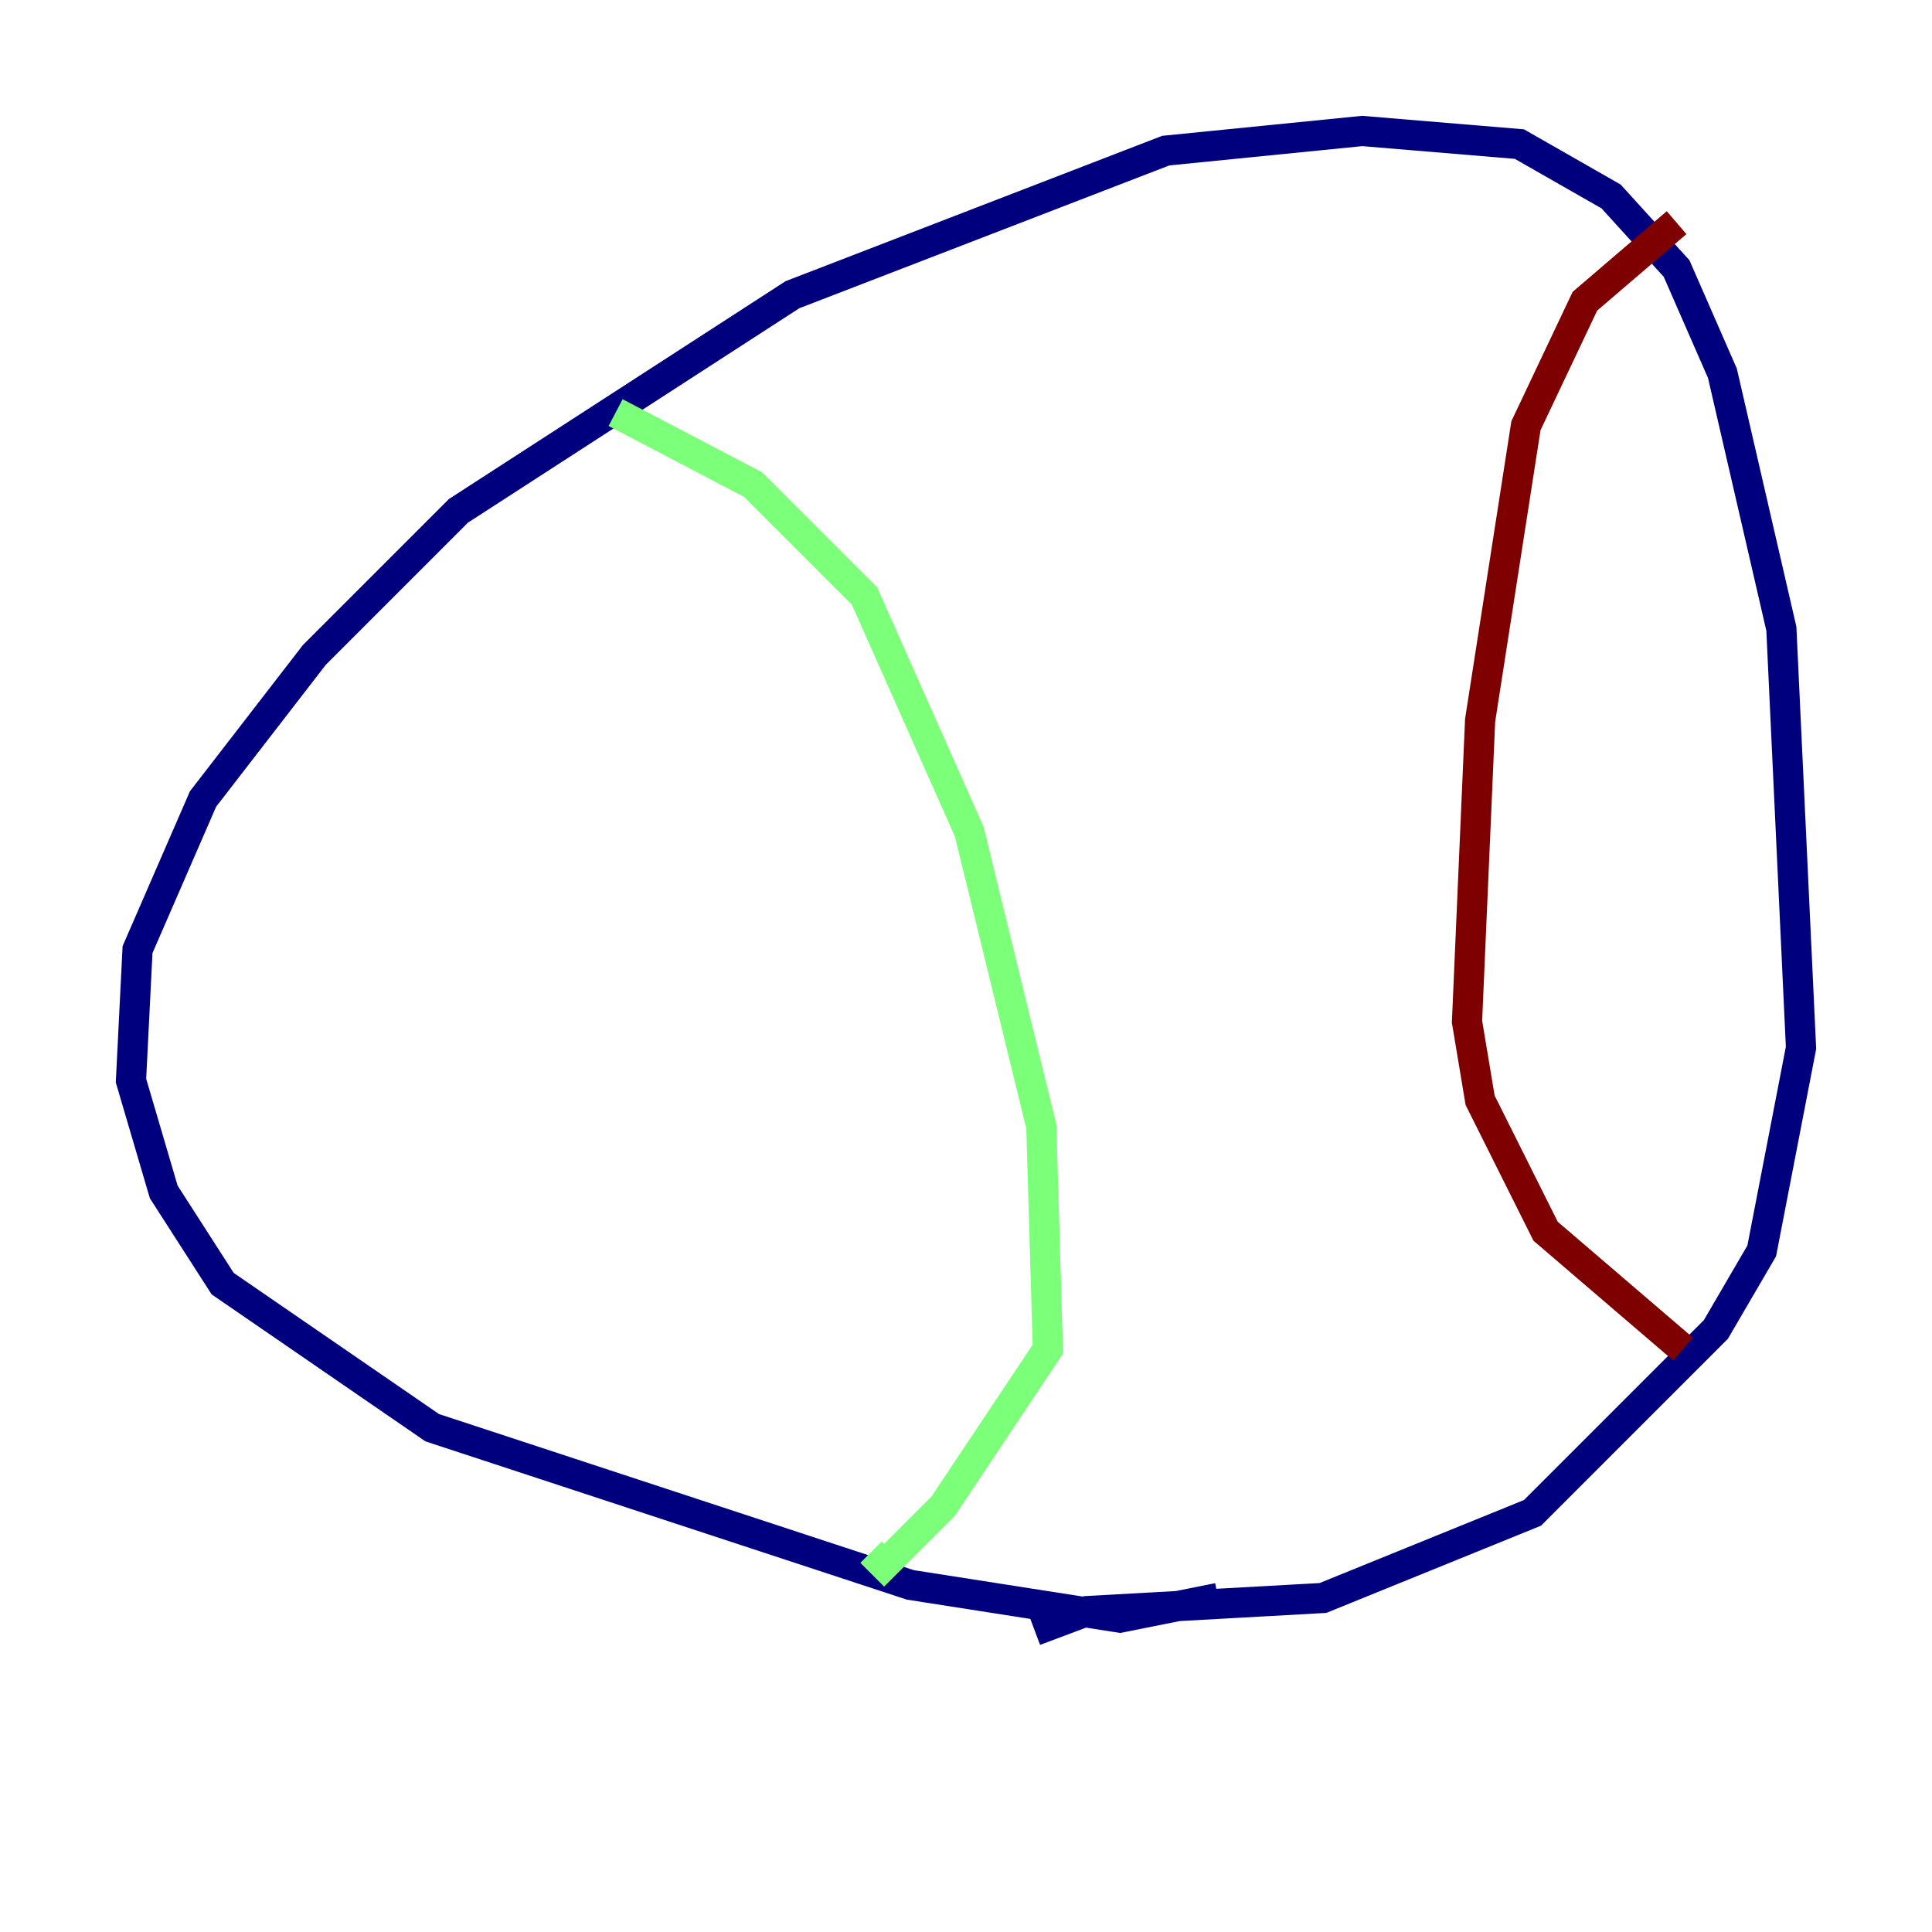 <?xml version="1.0" encoding="utf-8" ?>
<svg baseProfile="tiny" height="128" version="1.2" viewBox="0,0,128,128" width="128" xmlns="http://www.w3.org/2000/svg" xmlns:ev="http://www.w3.org/2001/xml-events" xmlns:xlink="http://www.w3.org/1999/xlink"><defs /><polyline fill="none" points="80.705,105.871 74.197,107.173 60.312,105.003 28.637,94.59 14.752,85.044 10.848,78.969 8.678,71.593 9.112,62.915 13.451,52.936 20.827,43.39 30.373,33.844 52.502,19.525 77.234,9.98 90.251,8.678 100.664,9.546 106.739,13.017 111.078,17.79 114.115,24.732 118.02,41.654 119.322,69.424 116.719,82.875 113.681,88.081 101.532,100.231 87.647,105.871 72.027,106.739 68.556,108.041" stroke="#00007f" stroke-width="2" /><polyline fill="none" points="40.786,27.336 49.898,32.108 57.275,39.485 64.217,55.105 68.99,74.63 69.424,89.383 62.481,99.797 58.576,103.702 57.709,102.834" stroke="#7cff79" stroke-width="2" /><polyline fill="none" points="111.078,14.752 105.003,19.959 101.098,28.203 98.061,47.729 97.193,67.688 98.061,72.895 102.4,81.573 111.512,89.383" stroke="#7f0000" stroke-width="2" /></svg>